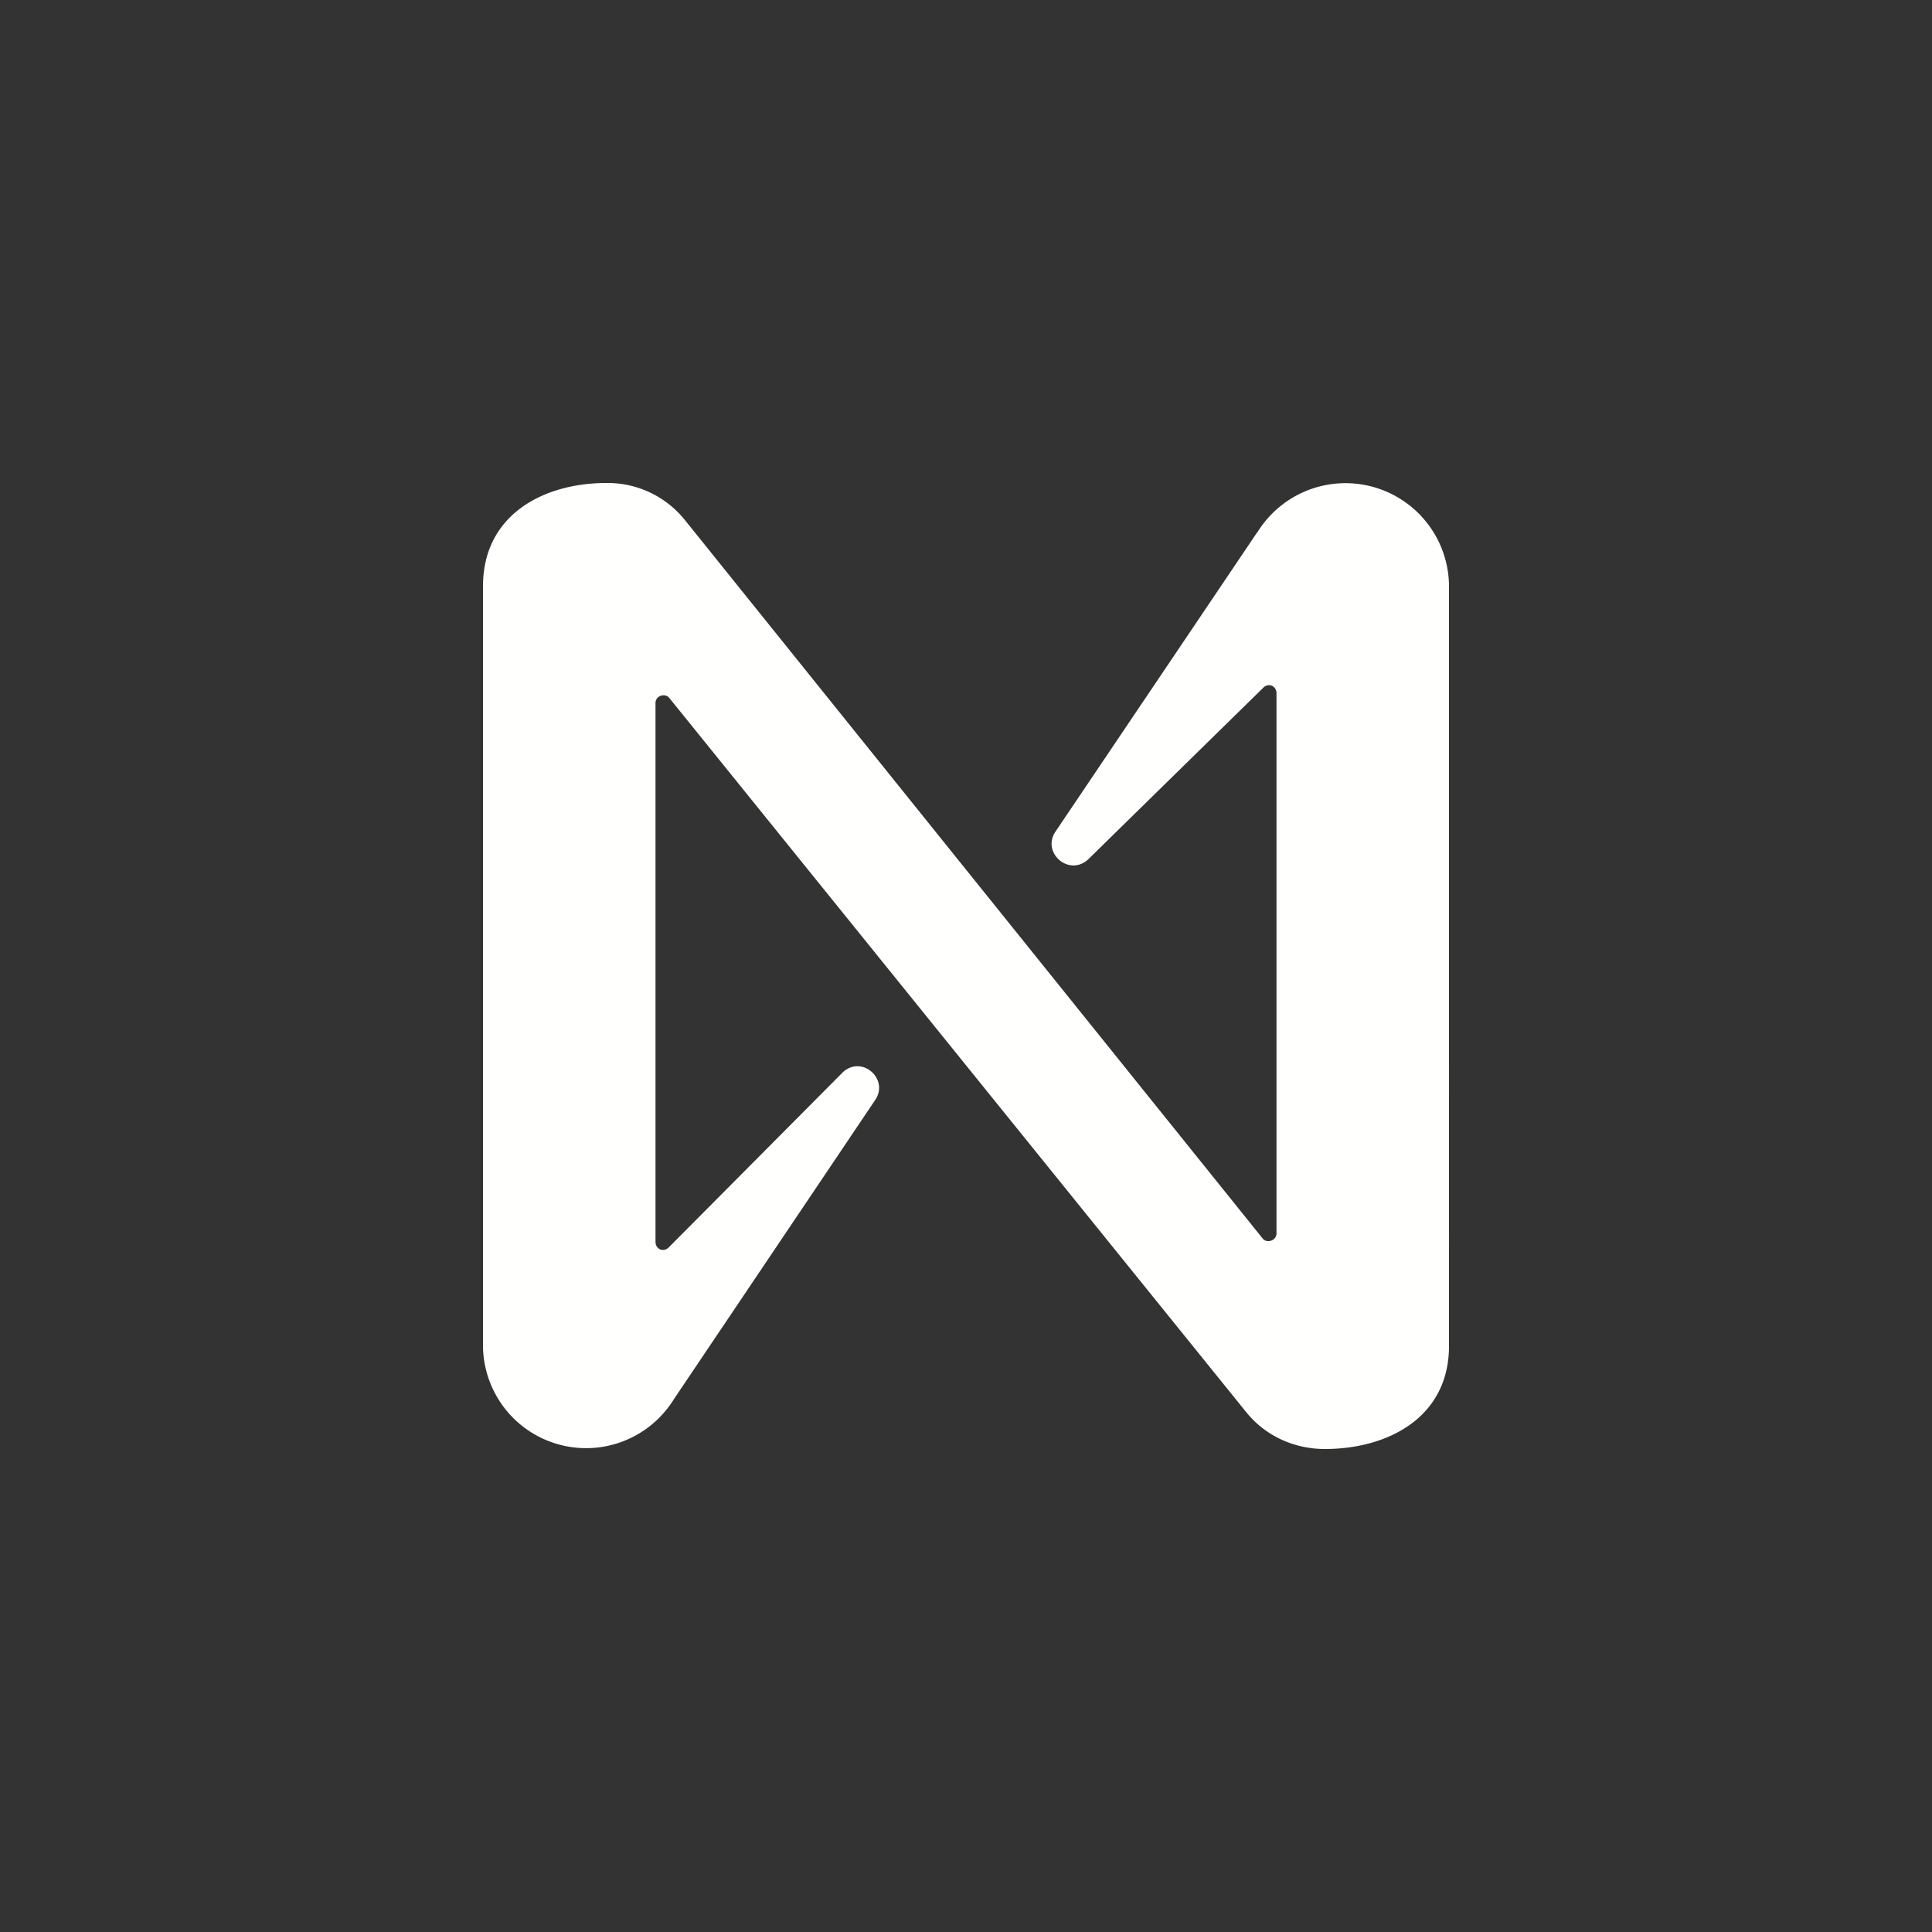 <svg xmlns="http://www.w3.org/2000/svg" width="24" height="24" fill="none" viewBox="0 0 24 24">
    <rect x="0" y="0" width="24" height="24" fill="#333333" stroke="none"/>
    <path fill="#fffffe" d="m15.617 6.613-2.507 3.72c-.171.257.163.557.403.347l2.186-2.143c.064-.055.158-.017.158.077v6.708c0 .09-.12.128-.171.064L8.503 6.454A1.23 1.23 0 0 0 7.53 6C6.759 6 6 6.39 6 7.282v9.432a1.281 1.281 0 0 0 2.37.669l2.503-3.72c.171-.257-.159-.557-.399-.347l-2.173 2.186c-.064.055-.158.017-.158-.078v-6.69c0-.094.12-.128.171-.064l7.17 8.876c.24.296.6.454.973.454.776 0 1.543-.386 1.543-1.281V7.286a1.286 1.286 0 0 0-2.383-.669z"/>
</svg>
